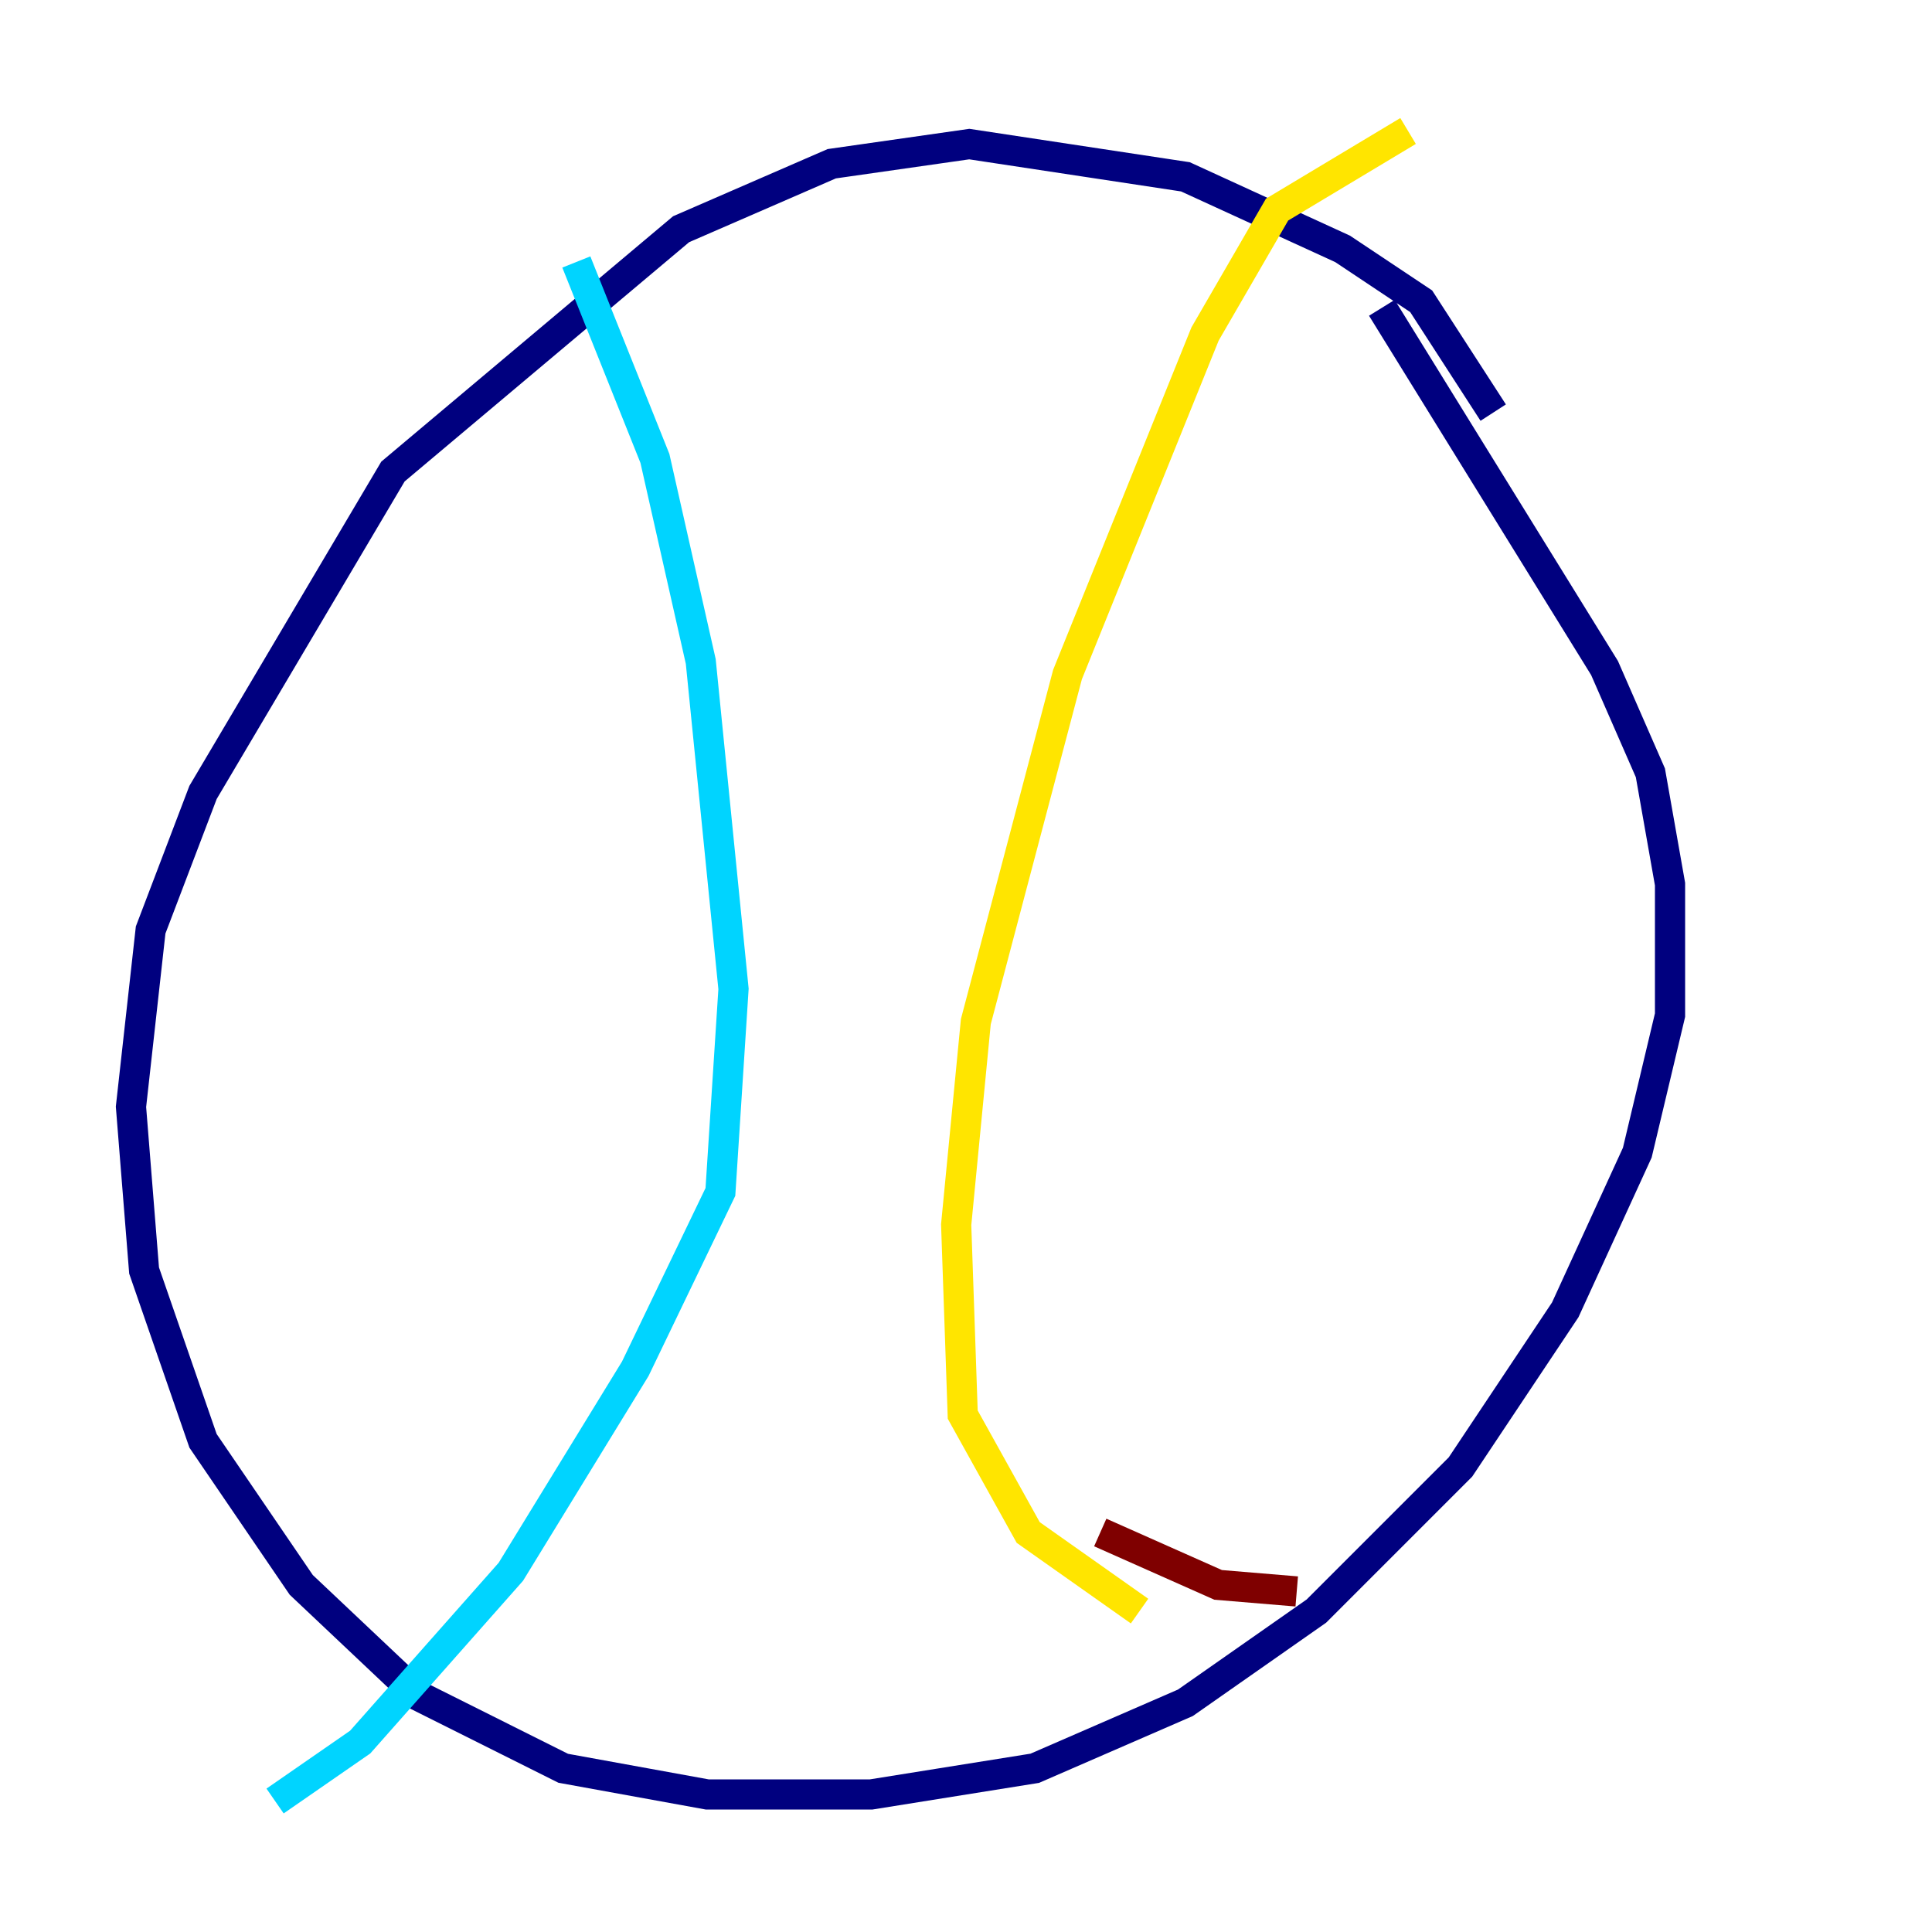 <?xml version="1.0" encoding="utf-8" ?>
<svg baseProfile="tiny" height="128" version="1.2" viewBox="0,0,128,128" width="128" xmlns="http://www.w3.org/2000/svg" xmlns:ev="http://www.w3.org/2001/xml-events" xmlns:xlink="http://www.w3.org/1999/xlink"><defs /><polyline fill="none" points="98.929,27.336 94.156,19.959 88.949,16.488 78.536,11.715 64.217,9.546 55.105,10.848 45.125,15.186 26.034,31.241 13.451,52.502 9.98,61.614 8.678,73.329 9.546,84.176 13.451,95.458 19.959,105.003 27.77,112.38 37.315,117.153 46.861,118.888 57.709,118.888 68.556,117.153 78.536,112.814 87.214,106.739 96.759,97.193 103.702,86.78 108.475,76.366 110.644,67.254 110.644,58.576 109.342,51.2 106.305,44.258 91.552,20.393" stroke="#00007f" stroke-width="2" /><polyline fill="none" points="38.183,17.356 43.39,30.373 46.427,43.824 48.597,65.519 47.729,78.969 42.088,90.685 33.844,104.136 23.864,115.417 18.224,119.322" stroke="#00d4ff" stroke-width="2" /><polyline fill="none" points="93.288,8.678 84.61,13.885 79.837,22.129 70.725,44.691 64.651,67.688 63.349,81.139 63.783,93.722 68.122,101.532 75.498,106.739" stroke="#ffe500" stroke-width="2" /><polyline fill="none" points="72.895,101.532 80.705,105.003 85.912,105.437" stroke="#7f0000" stroke-width="2" /></svg>